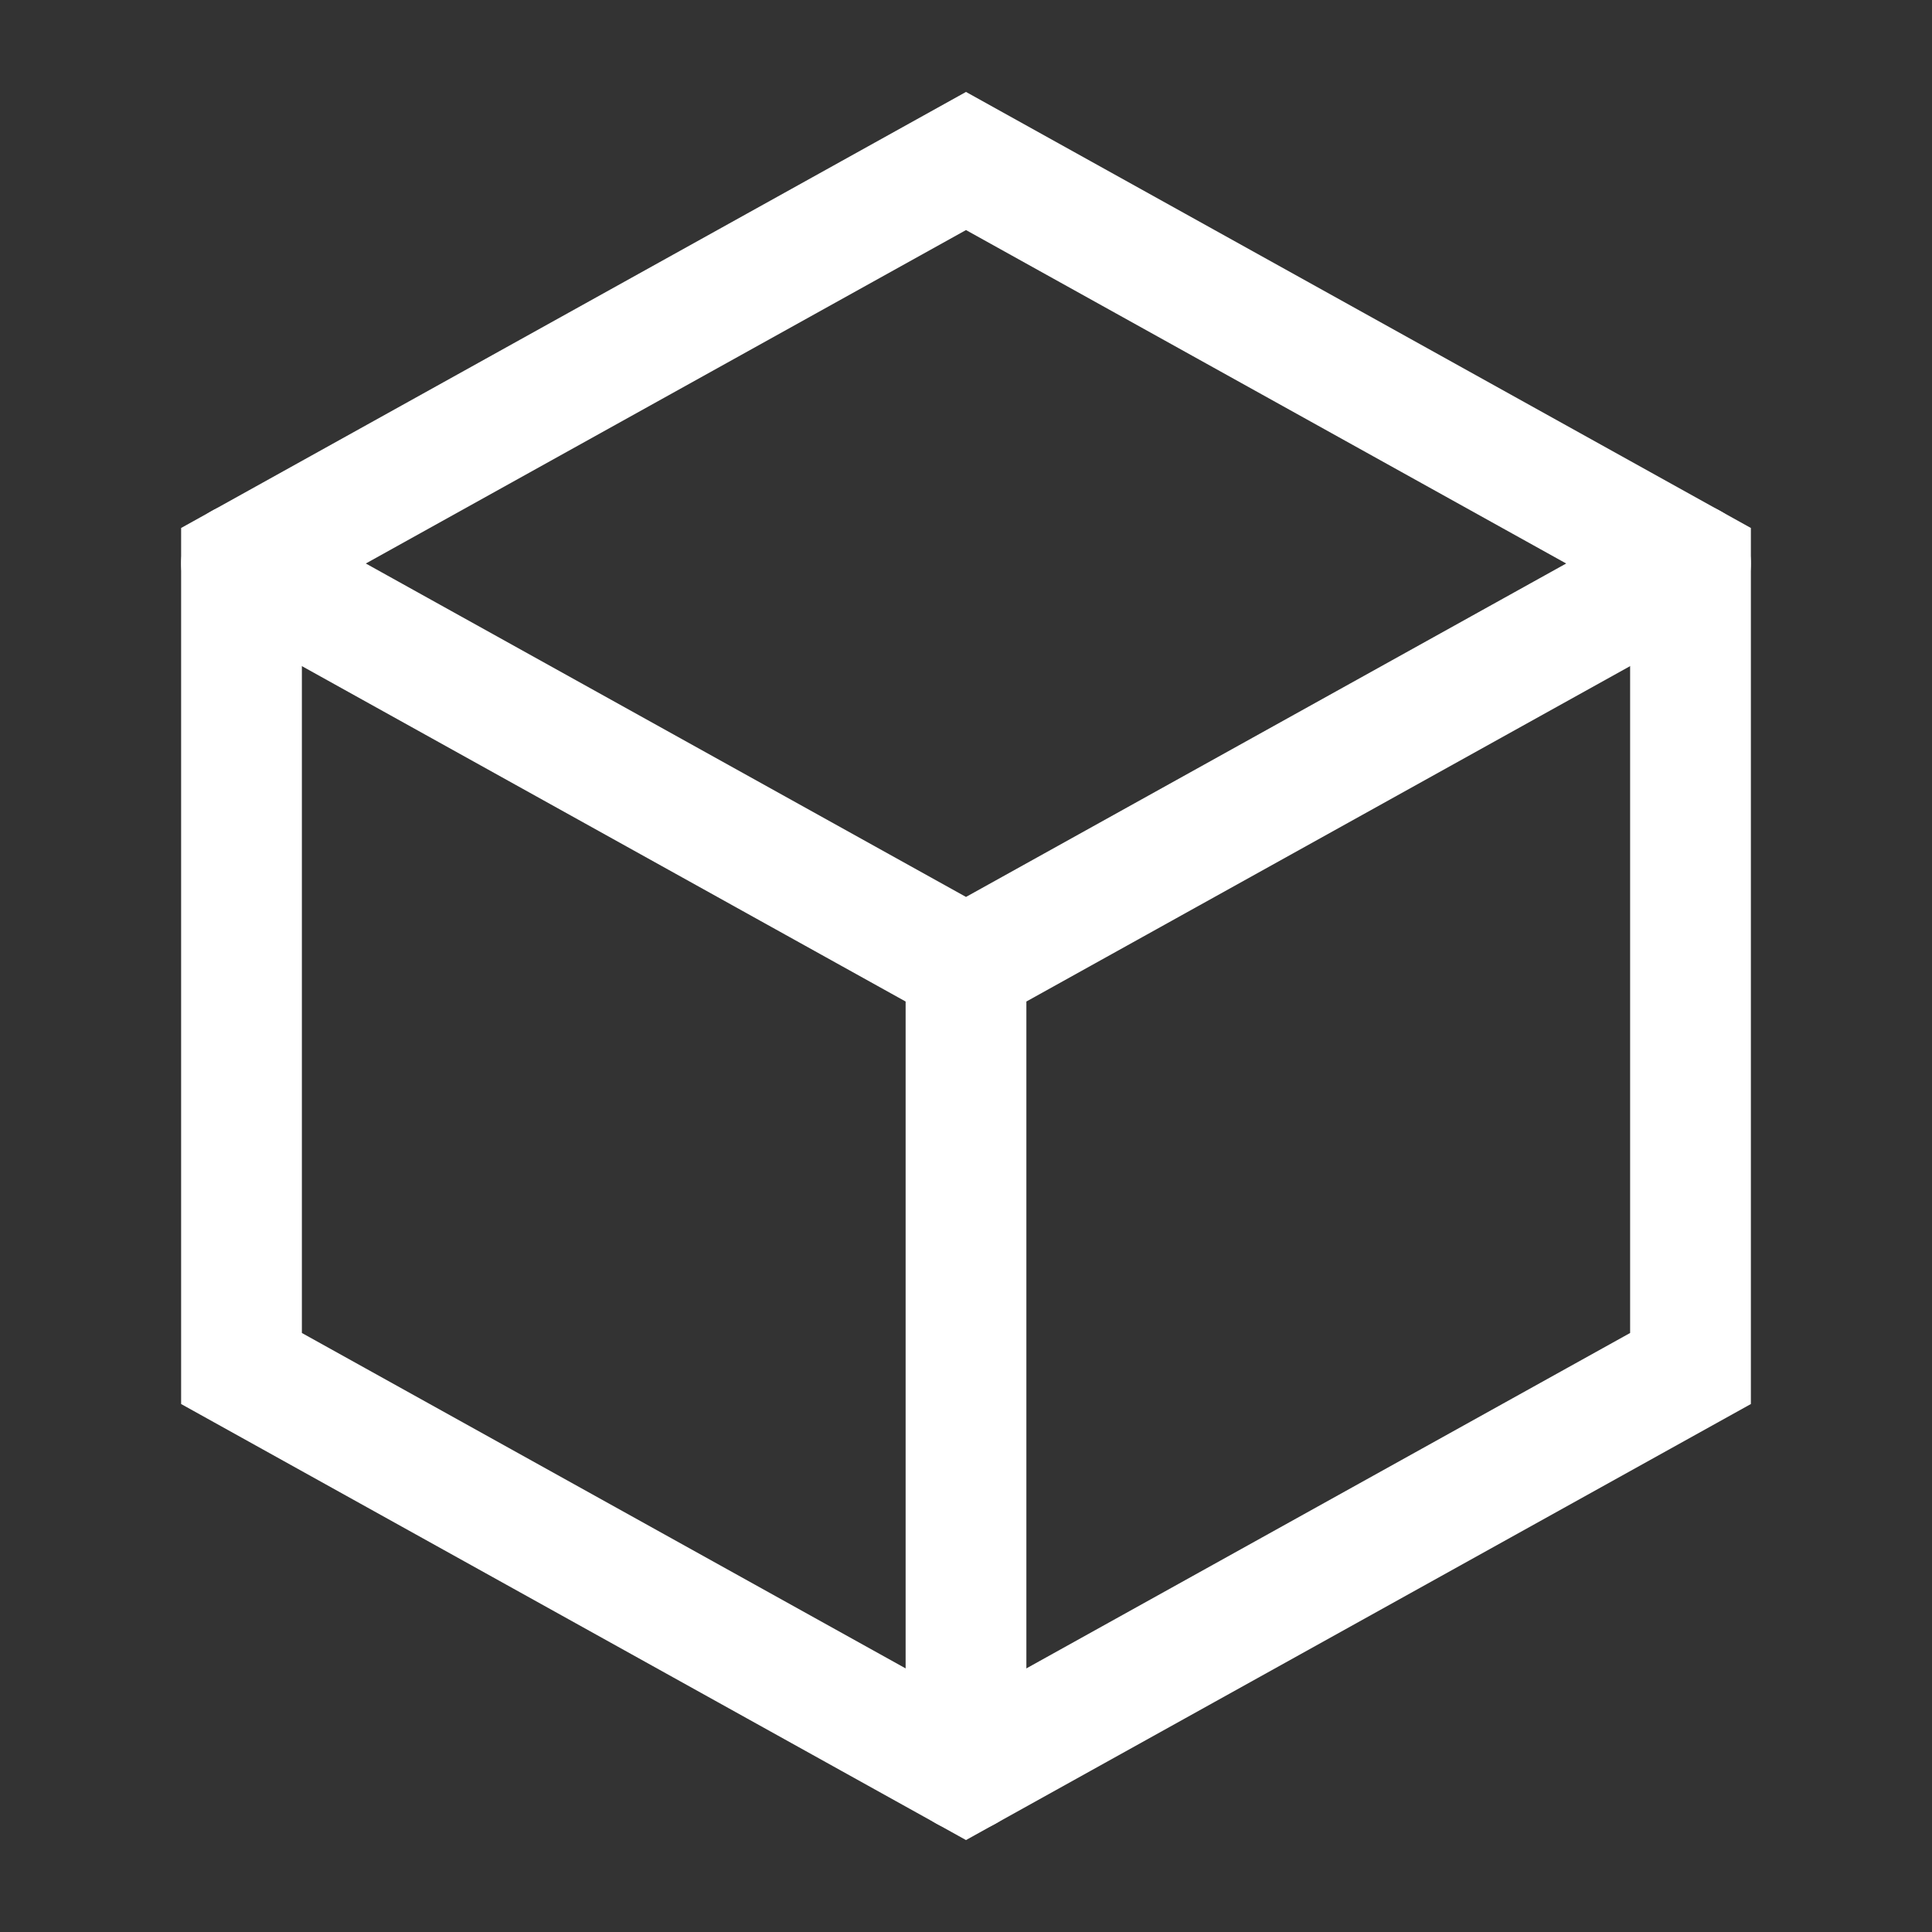 <svg xmlns="http://www.w3.org/2000/svg" width="48" height="48" viewBox="0 0 24 24" aria-labelledby="boxIconTitle" stroke="#fff" stroke-width="1.5" stroke-linecap="square" fill="none" color="#fff"><rect x="0" y="0" width="24" height="24" fill="#333333" stroke="none"/><path d="M12 2l9 5v10l-9 5-9-5V7z"/><path stroke-linecap="round" d="M3 7l9 5 9-5m-9 5v10"/></svg>